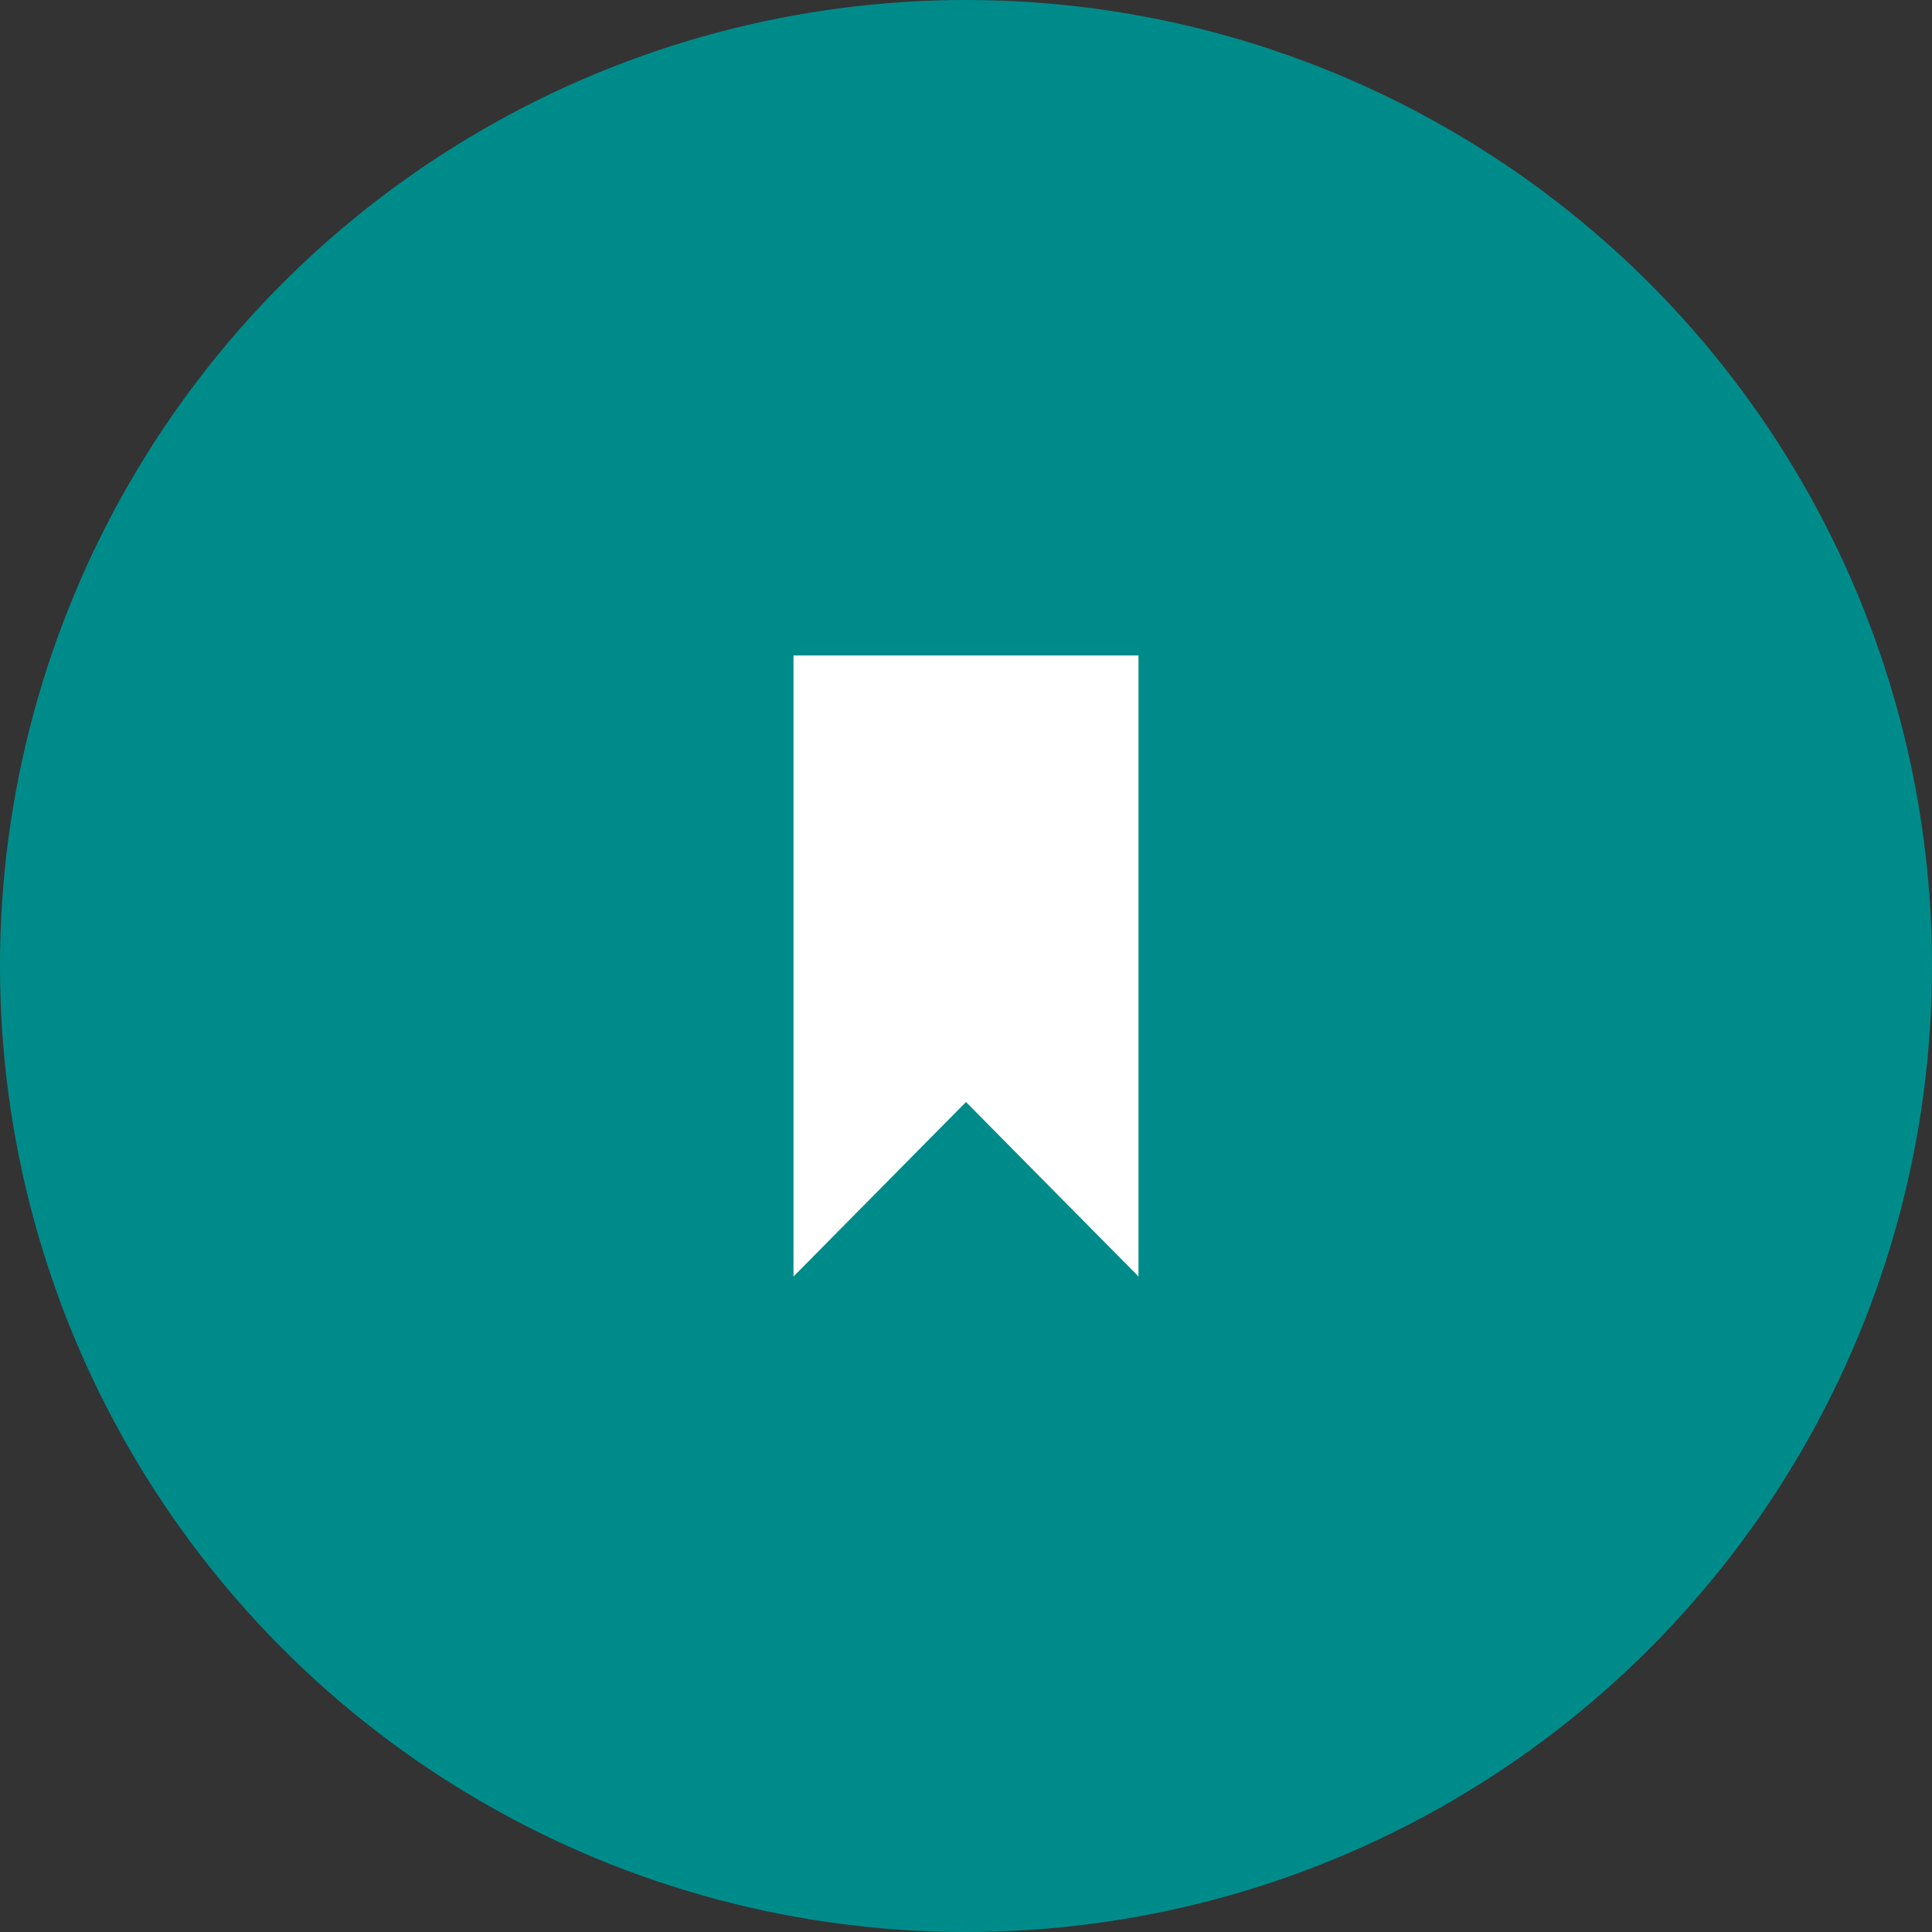 <svg width="56" height="56" xmlns="http://www.w3.org/2000/svg">
<rect width="100%" height="100%" fill="#333333" stroke="none"/>
<g fill="none" fill-rule="evenodd">
<circle fill="darkCyan" cx="28" cy="28" r="28"/>
<path fill="#FFFFFF" d="M23 19v18l5-5.058L33 37V19z"/>
</g>
</svg>